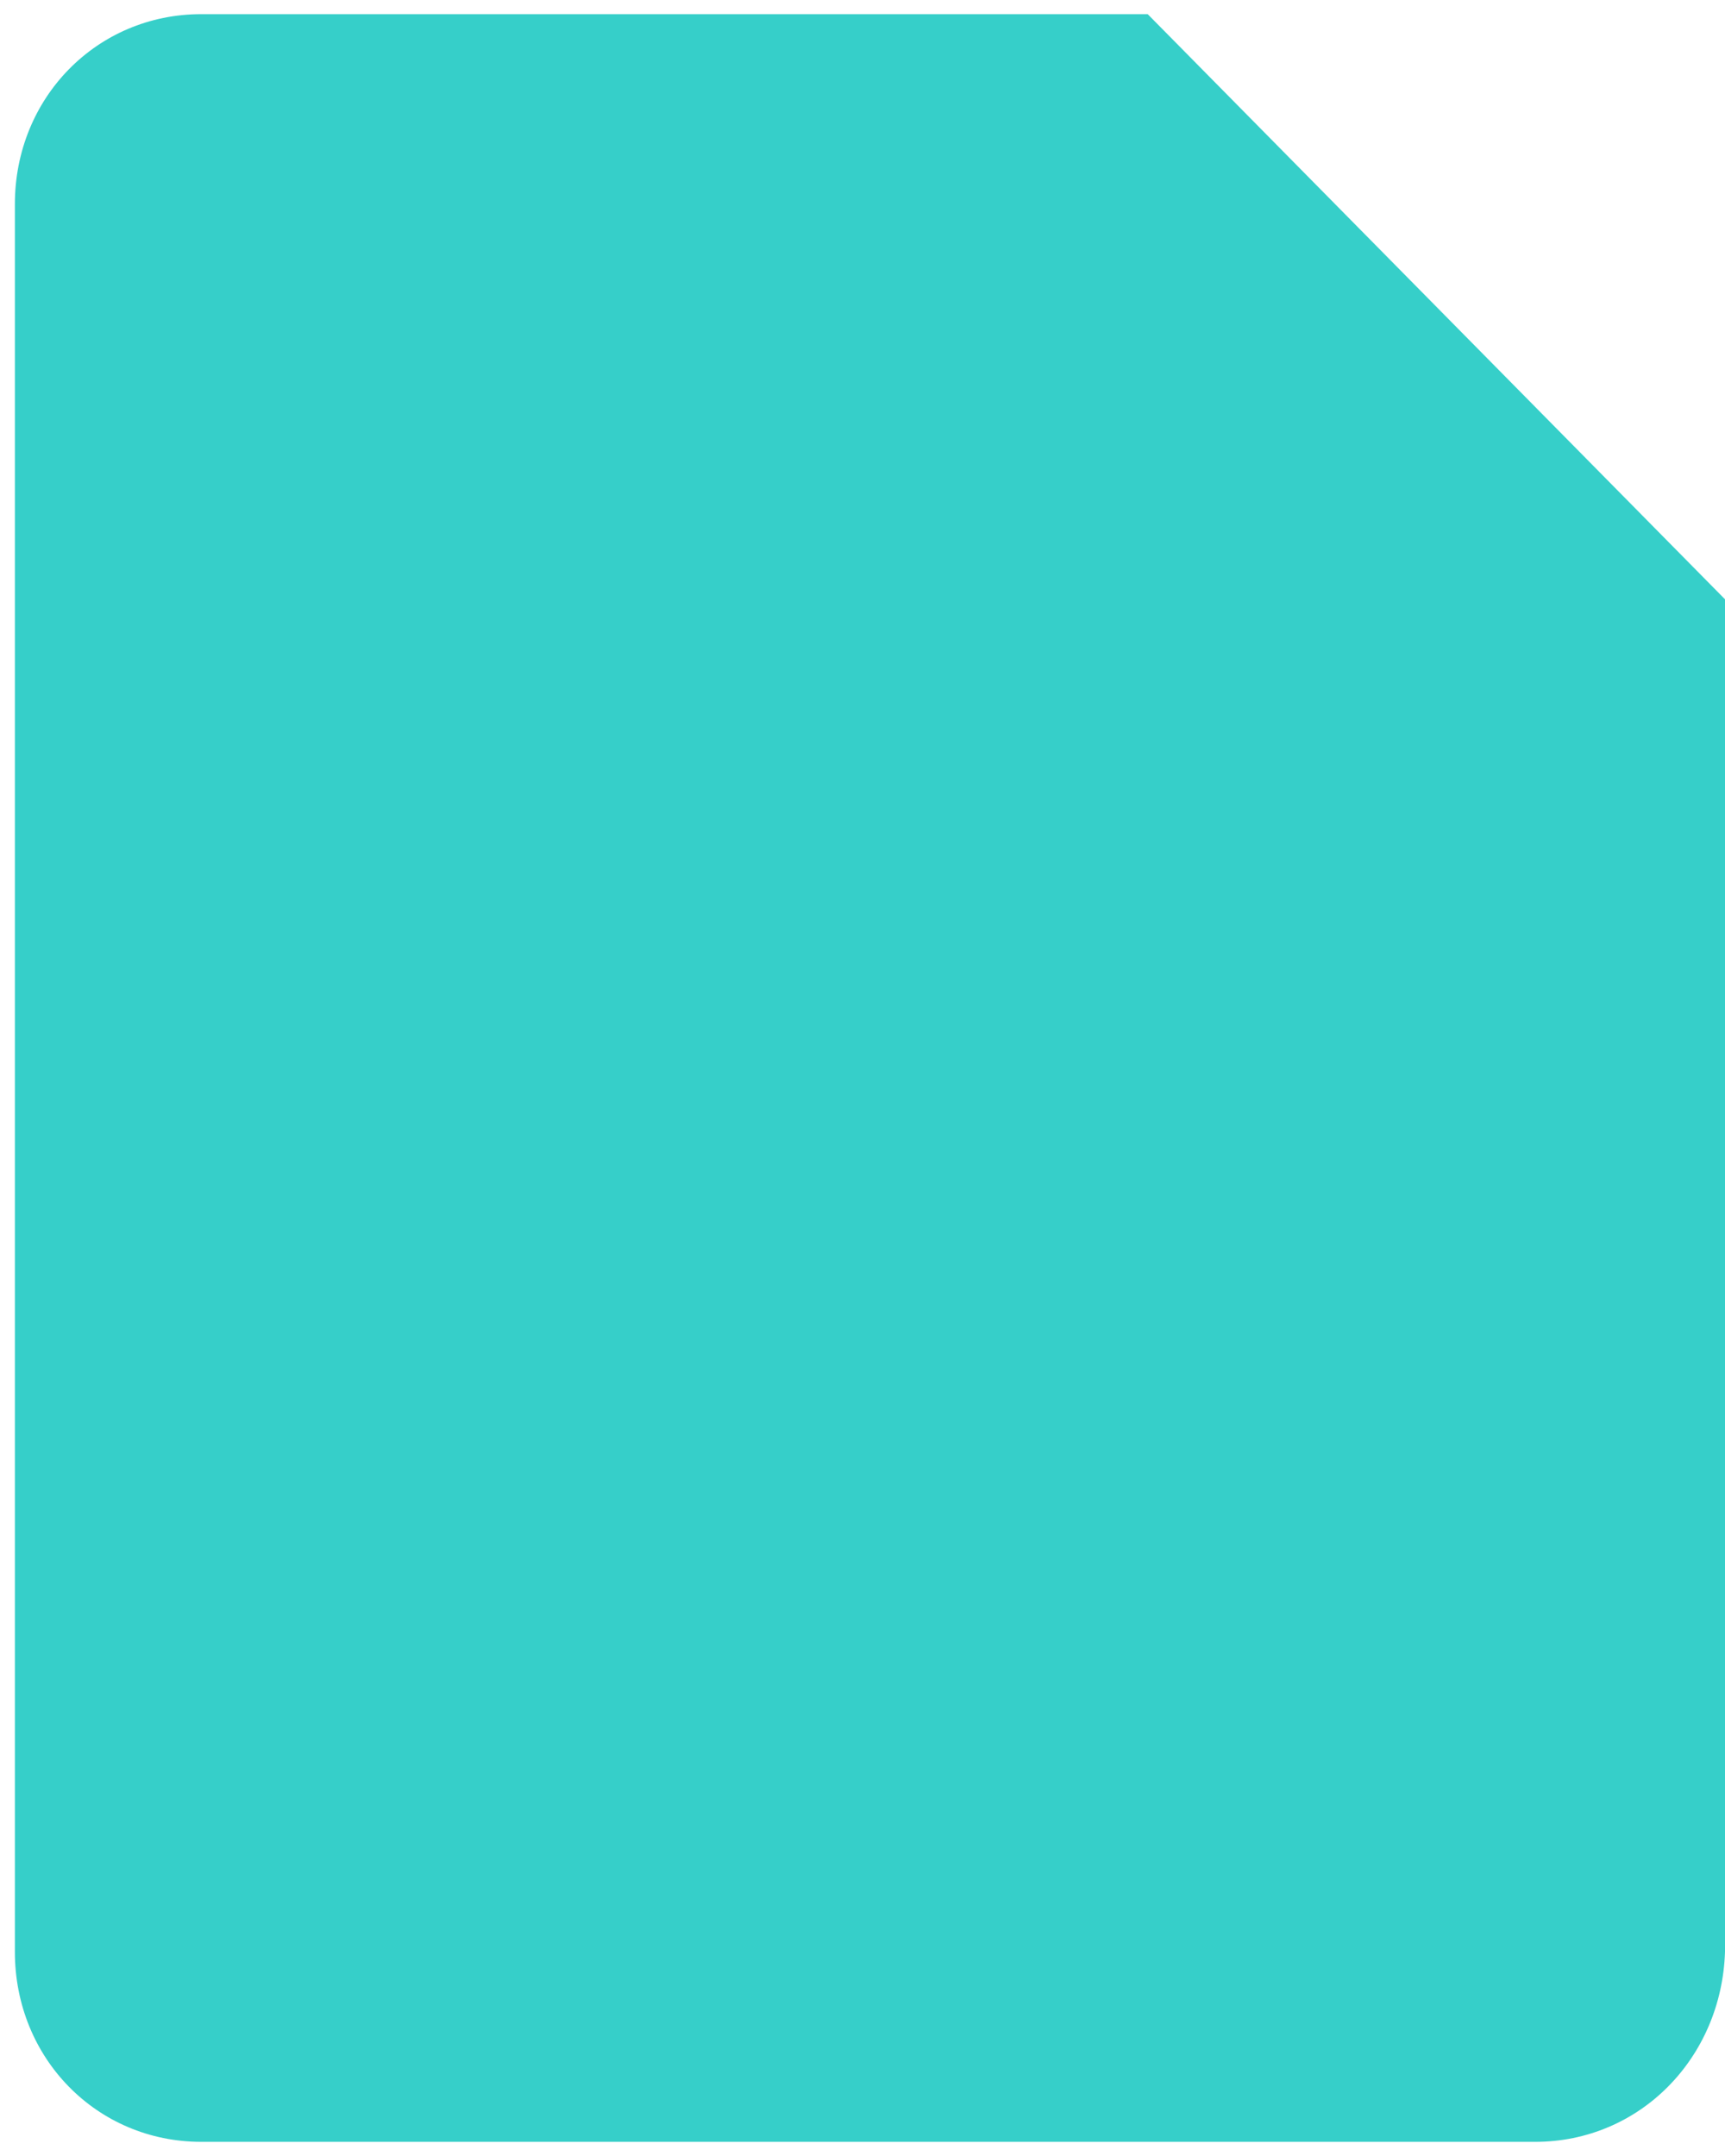 ﻿<?xml version="1.0" encoding="utf-8"?>
<svg version="1.1" xmlns:xlink="http://www.w3.org/1999/xlink" width="24px" height="30px" xmlns="http://www.w3.org/2000/svg">
  <g transform="matrix(1 0 0 1 -654 -1322 )">
    <path d="M 24 8.339  L 15.968 0.197  L 2.8 0.197  C 1.348 0.197  0.207 1.36  0.207 2.841  L 0.207 27.159  C 0.207 28.64  1.348 29.803  2.8 29.803  L 21.359 29.803  C 22.811 29.803  23.952 28.64  24 27.159  L 24 8.339  Z " fill-rule="nonzero" fill="#36cfc9" stroke="none" transform="matrix(1 0 0 1 654 1322 )" />
  </g>
</svg>